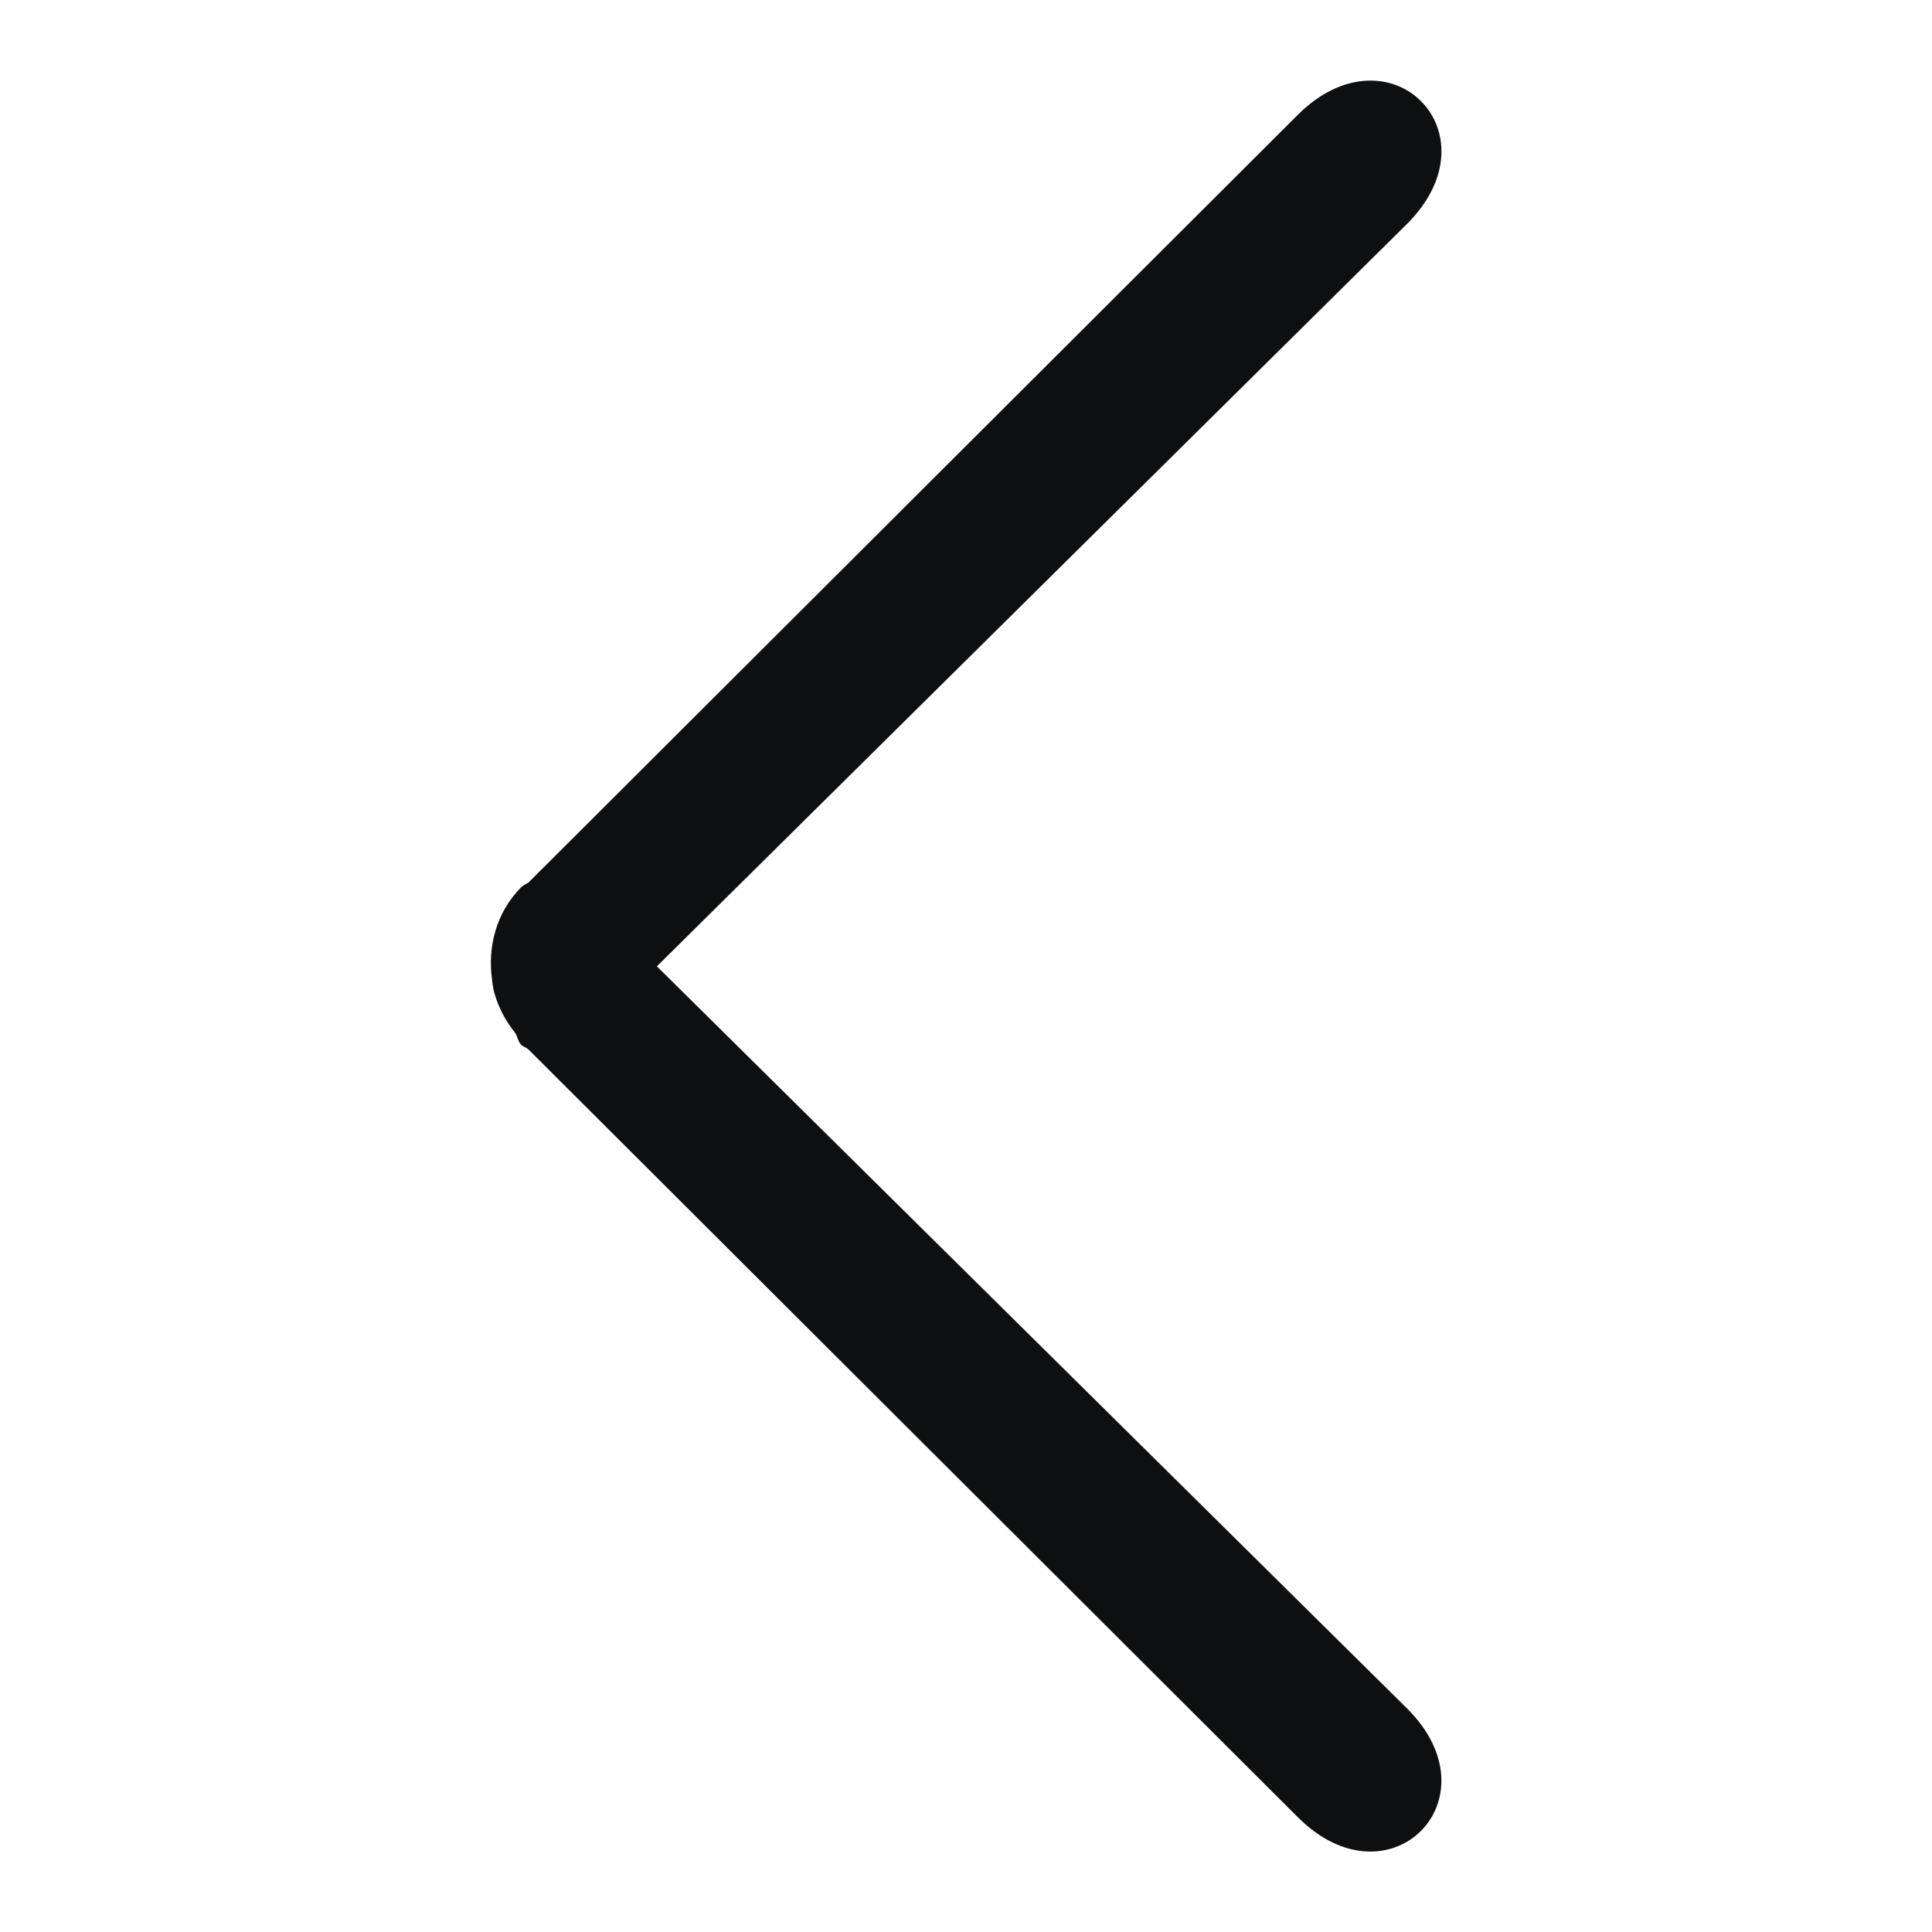 <?xml version="1.0" encoding="utf-8"?>
<!-- Generator: Adobe Illustrator 18.1.1, SVG Export Plug-In . SVG Version: 6.00 Build 0)  -->
<svg version="1.1" id="Layer_1" xmlns="http://www.w3.org/2000/svg" xmlns:xlink="http://www.w3.org/1999/xlink" x="0px" y="0px"
	 viewBox="0 0 600 600" enable-background="new 0 0 600 600" xml:space="preserve">
<g id="arrow-prev">
	<path fill="#0E0F10" d="M152.8,304.2c0.2,1.7,0.4,3.2,0.9,4.8c1.3,4.2,3.4,8.2,6.3,11.8c0.8,1.2,0.8,2.6,1.9,3.7
		c0.6,0.6,1.5,0.8,2.2,1.4L403,564.3c28.3,28.4,62.3-5.5,34-33.7l-233-230.5l233-230.6c28.3-28.3-5.6-62.1-34-33.8L164.1,274.1
		c-0.8,0.5-1.6,0.8-2.3,1.5C154.1,283.4,151.4,294,152.8,304.2z"/>
</g>
<g id="Layer_1_1_">
</g>
</svg>
